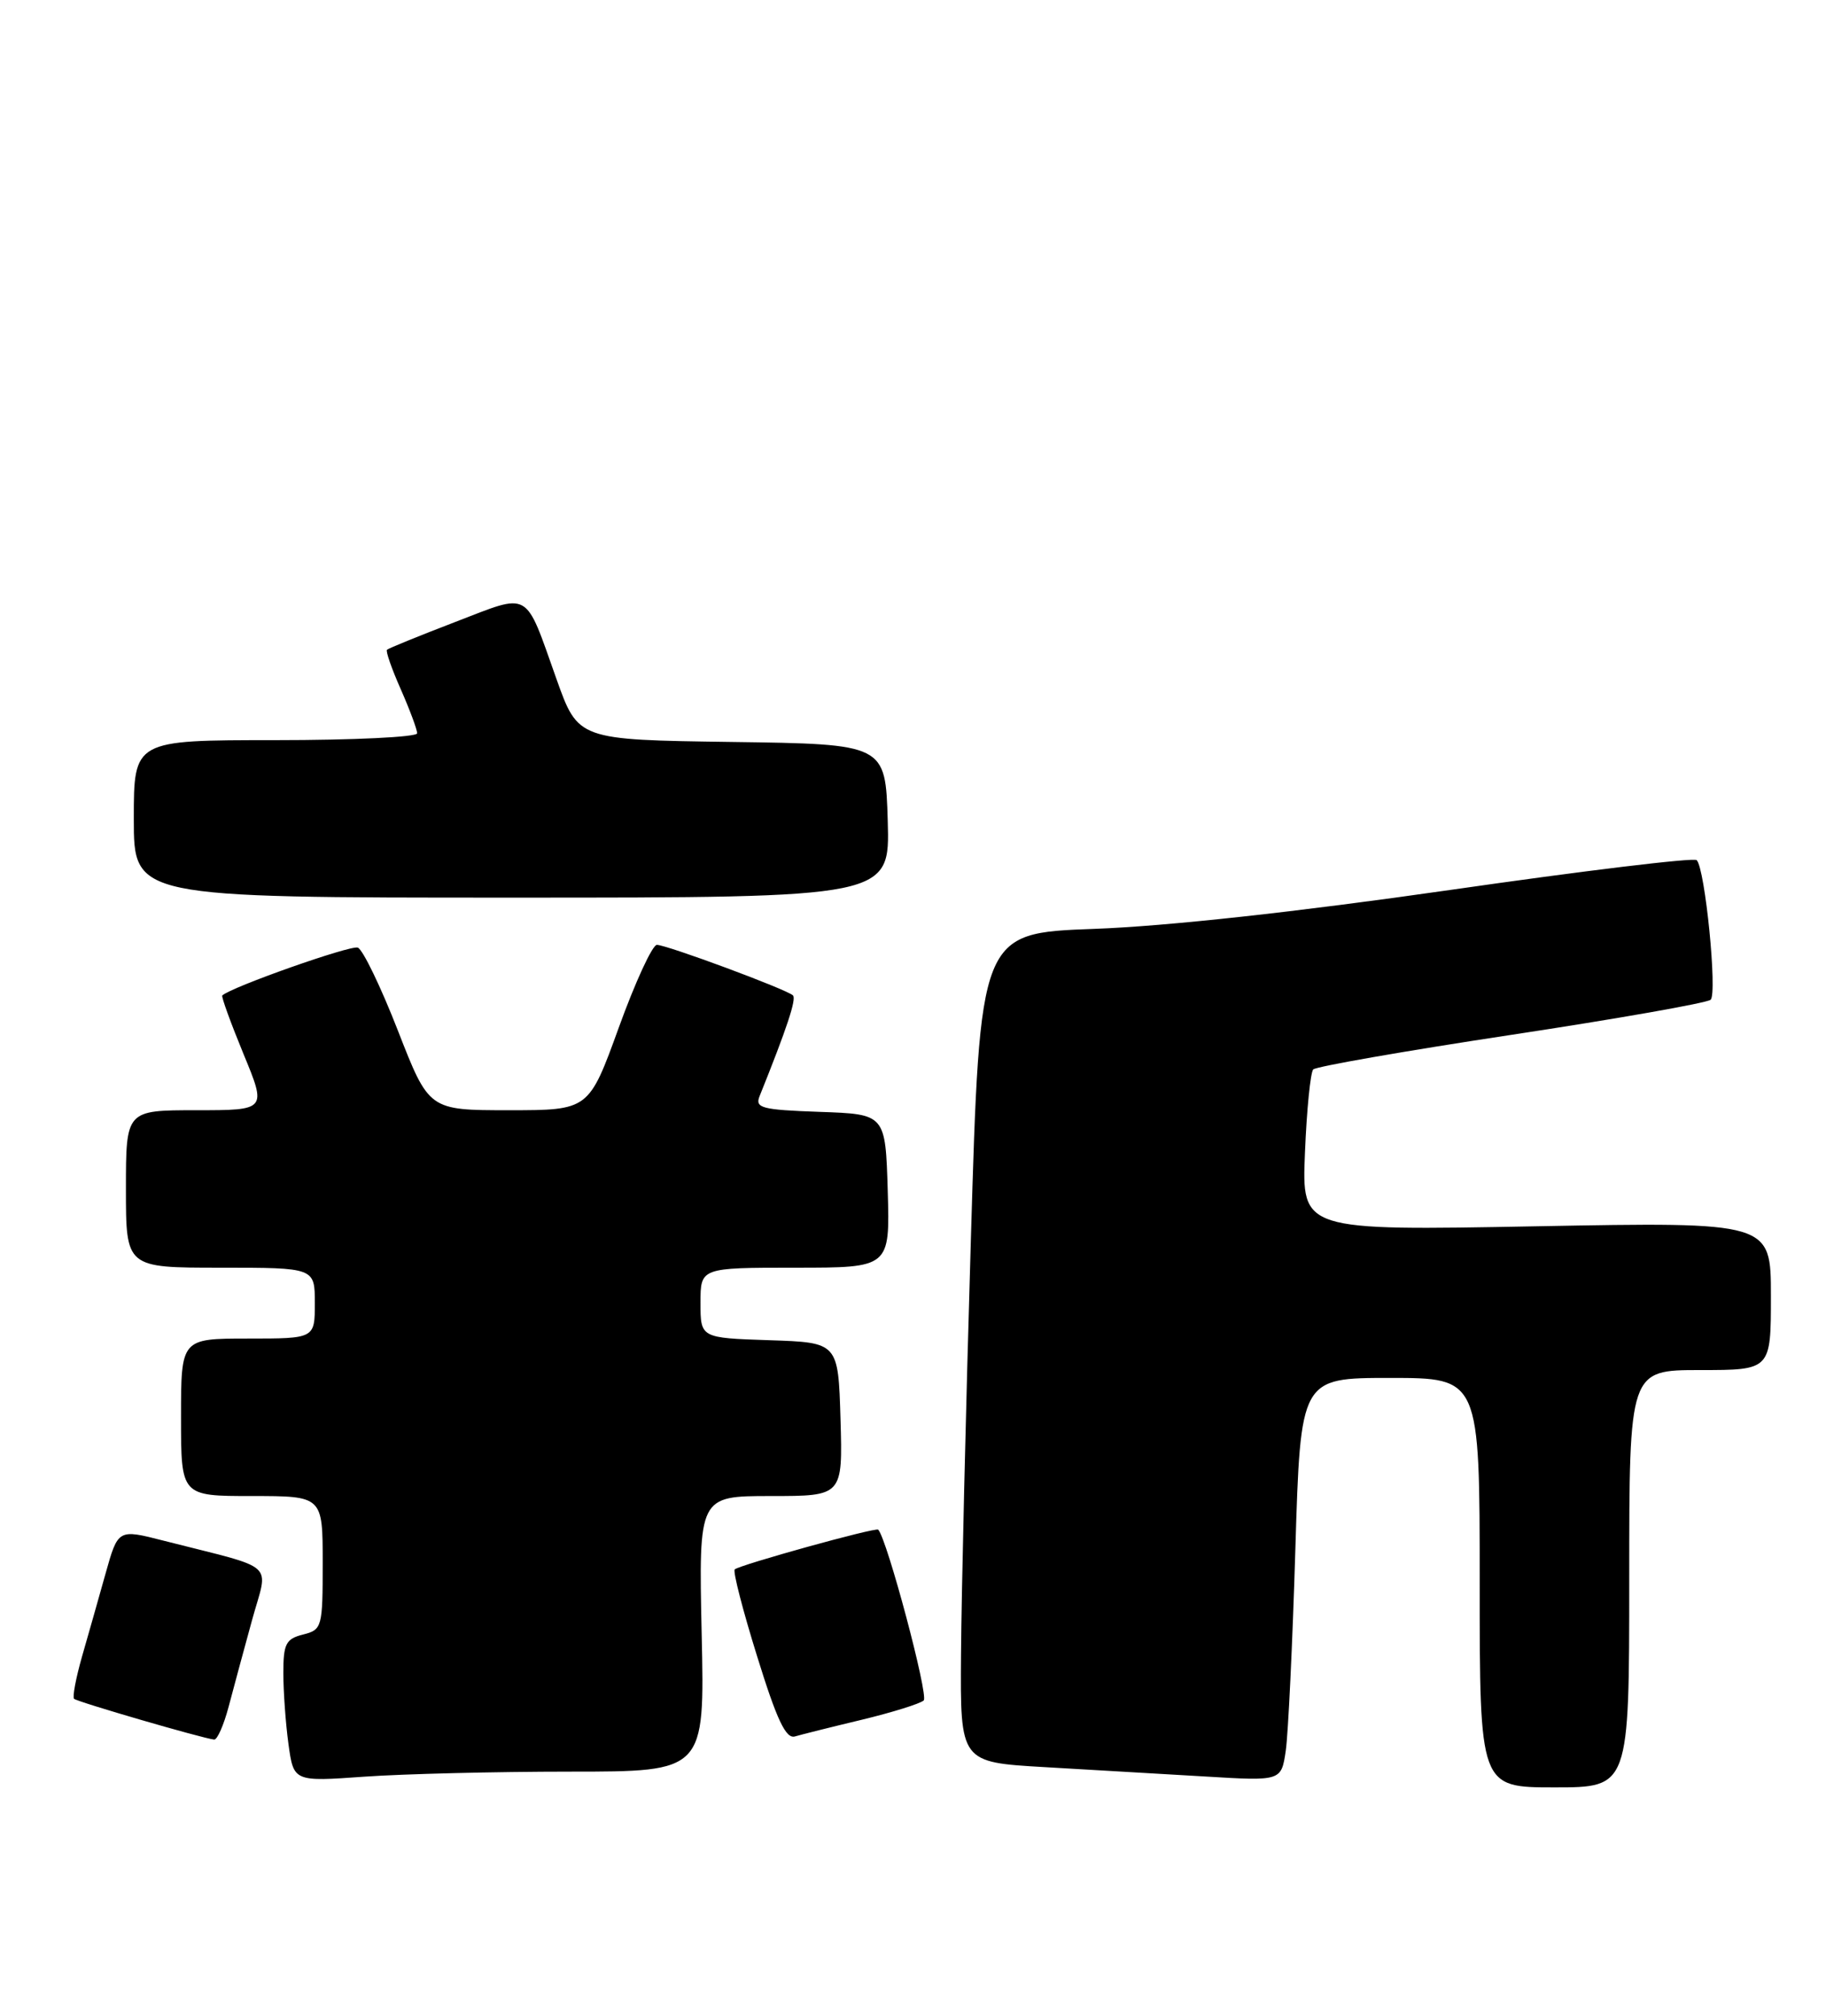 <?xml version="1.0" encoding="UTF-8" standalone="no"?>
<!DOCTYPE svg PUBLIC "-//W3C//DTD SVG 1.1//EN" "http://www.w3.org/Graphics/SVG/1.1/DTD/svg11.dtd" >
<svg xmlns="http://www.w3.org/2000/svg" xmlns:xlink="http://www.w3.org/1999/xlink" version="1.1" viewBox="0 0 232 256">
 <g >
 <path fill="currentColor"
d=" M 207.00 200.50 C 207.00 174.00 207.00 174.00 216.00 174.00 C 225.00 174.00 225.00 174.00 225.00 164.59 C 225.00 155.19 225.00 155.19 195.20 155.74 C 165.39 156.30 165.39 156.30 165.80 146.40 C 166.02 140.95 166.50 136.19 166.85 135.82 C 167.21 135.45 178.53 133.47 192.00 131.43 C 205.47 129.39 216.88 127.38 217.34 126.97 C 218.22 126.19 216.64 110.30 215.57 109.24 C 215.22 108.89 201.12 110.60 184.22 113.03 C 164.77 115.82 148.18 117.64 139.00 117.97 C 124.50 118.50 124.50 118.50 123.35 157.50 C 122.71 178.95 122.15 202.64 122.10 210.15 C 122.00 223.81 122.00 223.81 132.75 224.43 C 138.66 224.77 147.84 225.31 153.15 225.62 C 162.79 226.20 162.79 226.20 163.36 222.35 C 163.67 220.23 164.22 208.71 164.58 196.75 C 165.24 175.00 165.24 175.00 176.62 175.00 C 188.00 175.00 188.00 175.00 188.00 201.00 C 188.00 227.00 188.00 227.00 197.50 227.00 C 207.00 227.00 207.00 227.00 207.00 200.50 Z  M 72.42 225.00 C 89.54 225.00 89.54 225.00 89.15 207.50 C 88.77 190.00 88.77 190.00 97.92 190.00 C 107.07 190.00 107.07 190.00 106.79 180.25 C 106.50 170.50 106.50 170.50 97.75 170.21 C 89.00 169.92 89.00 169.92 89.00 165.46 C 89.00 161.00 89.00 161.00 101.04 161.00 C 113.07 161.00 113.07 161.00 112.79 151.25 C 112.50 141.50 112.50 141.50 104.16 141.21 C 96.75 140.95 95.90 140.72 96.51 139.21 C 99.98 130.59 101.21 126.88 100.75 126.42 C 100.00 125.67 84.74 120.01 83.46 120.00 C 82.89 120.00 80.71 124.72 78.62 130.50 C 74.81 141.00 74.81 141.00 64.65 141.00 C 54.50 141.00 54.50 141.00 50.56 130.90 C 48.39 125.34 46.10 120.59 45.46 120.35 C 44.55 120.00 29.31 125.38 28.24 126.43 C 28.10 126.57 29.31 129.90 30.93 133.84 C 33.89 141.00 33.89 141.00 24.94 141.00 C 16.00 141.00 16.00 141.00 16.00 151.00 C 16.00 161.00 16.00 161.00 28.00 161.00 C 40.00 161.00 40.00 161.00 40.00 165.50 C 40.00 170.00 40.00 170.00 31.50 170.00 C 23.00 170.00 23.00 170.00 23.00 180.00 C 23.00 190.00 23.00 190.00 32.00 190.00 C 41.00 190.00 41.00 190.00 41.00 198.48 C 41.00 206.69 40.92 206.98 38.50 207.59 C 36.32 208.14 36.00 208.77 36.00 212.47 C 36.00 214.81 36.29 218.87 36.65 221.50 C 37.31 226.28 37.31 226.28 46.31 225.64 C 51.26 225.29 63.01 225.00 72.42 225.00 Z  M 29.05 216.75 C 29.67 214.41 31.00 209.47 32.02 205.77 C 34.10 198.18 35.47 199.42 20.75 195.66 C 15.00 194.19 15.00 194.19 13.41 199.85 C 12.54 202.96 11.19 207.71 10.41 210.42 C 9.64 213.13 9.19 215.52 9.41 215.75 C 9.80 216.14 25.76 220.78 27.21 220.93 C 27.60 220.97 28.43 219.09 29.05 216.75 Z  M 109.50 218.41 C 113.35 217.48 116.89 216.38 117.36 215.96 C 118.01 215.37 112.71 195.47 111.58 194.27 C 111.28 193.94 93.91 198.76 93.35 199.32 C 93.10 199.57 94.38 204.54 96.20 210.37 C 98.70 218.44 99.85 220.87 101.00 220.53 C 101.82 220.29 105.65 219.33 109.50 218.41 Z  M 112.79 104.25 C 112.50 94.50 112.50 94.50 92.98 94.23 C 73.45 93.96 73.45 93.96 70.70 86.23 C 66.62 74.77 67.51 75.28 57.87 78.98 C 53.27 80.75 49.35 82.34 49.17 82.52 C 48.98 82.69 49.77 84.95 50.92 87.54 C 52.06 90.13 53.00 92.65 53.00 93.13 C 53.00 93.61 44.90 94.00 35.00 94.00 C 17.00 94.00 17.00 94.00 17.00 104.00 C 17.00 114.00 17.00 114.00 65.04 114.00 C 113.07 114.00 113.07 114.00 112.79 104.25 Z "/>
</g>
</svg>